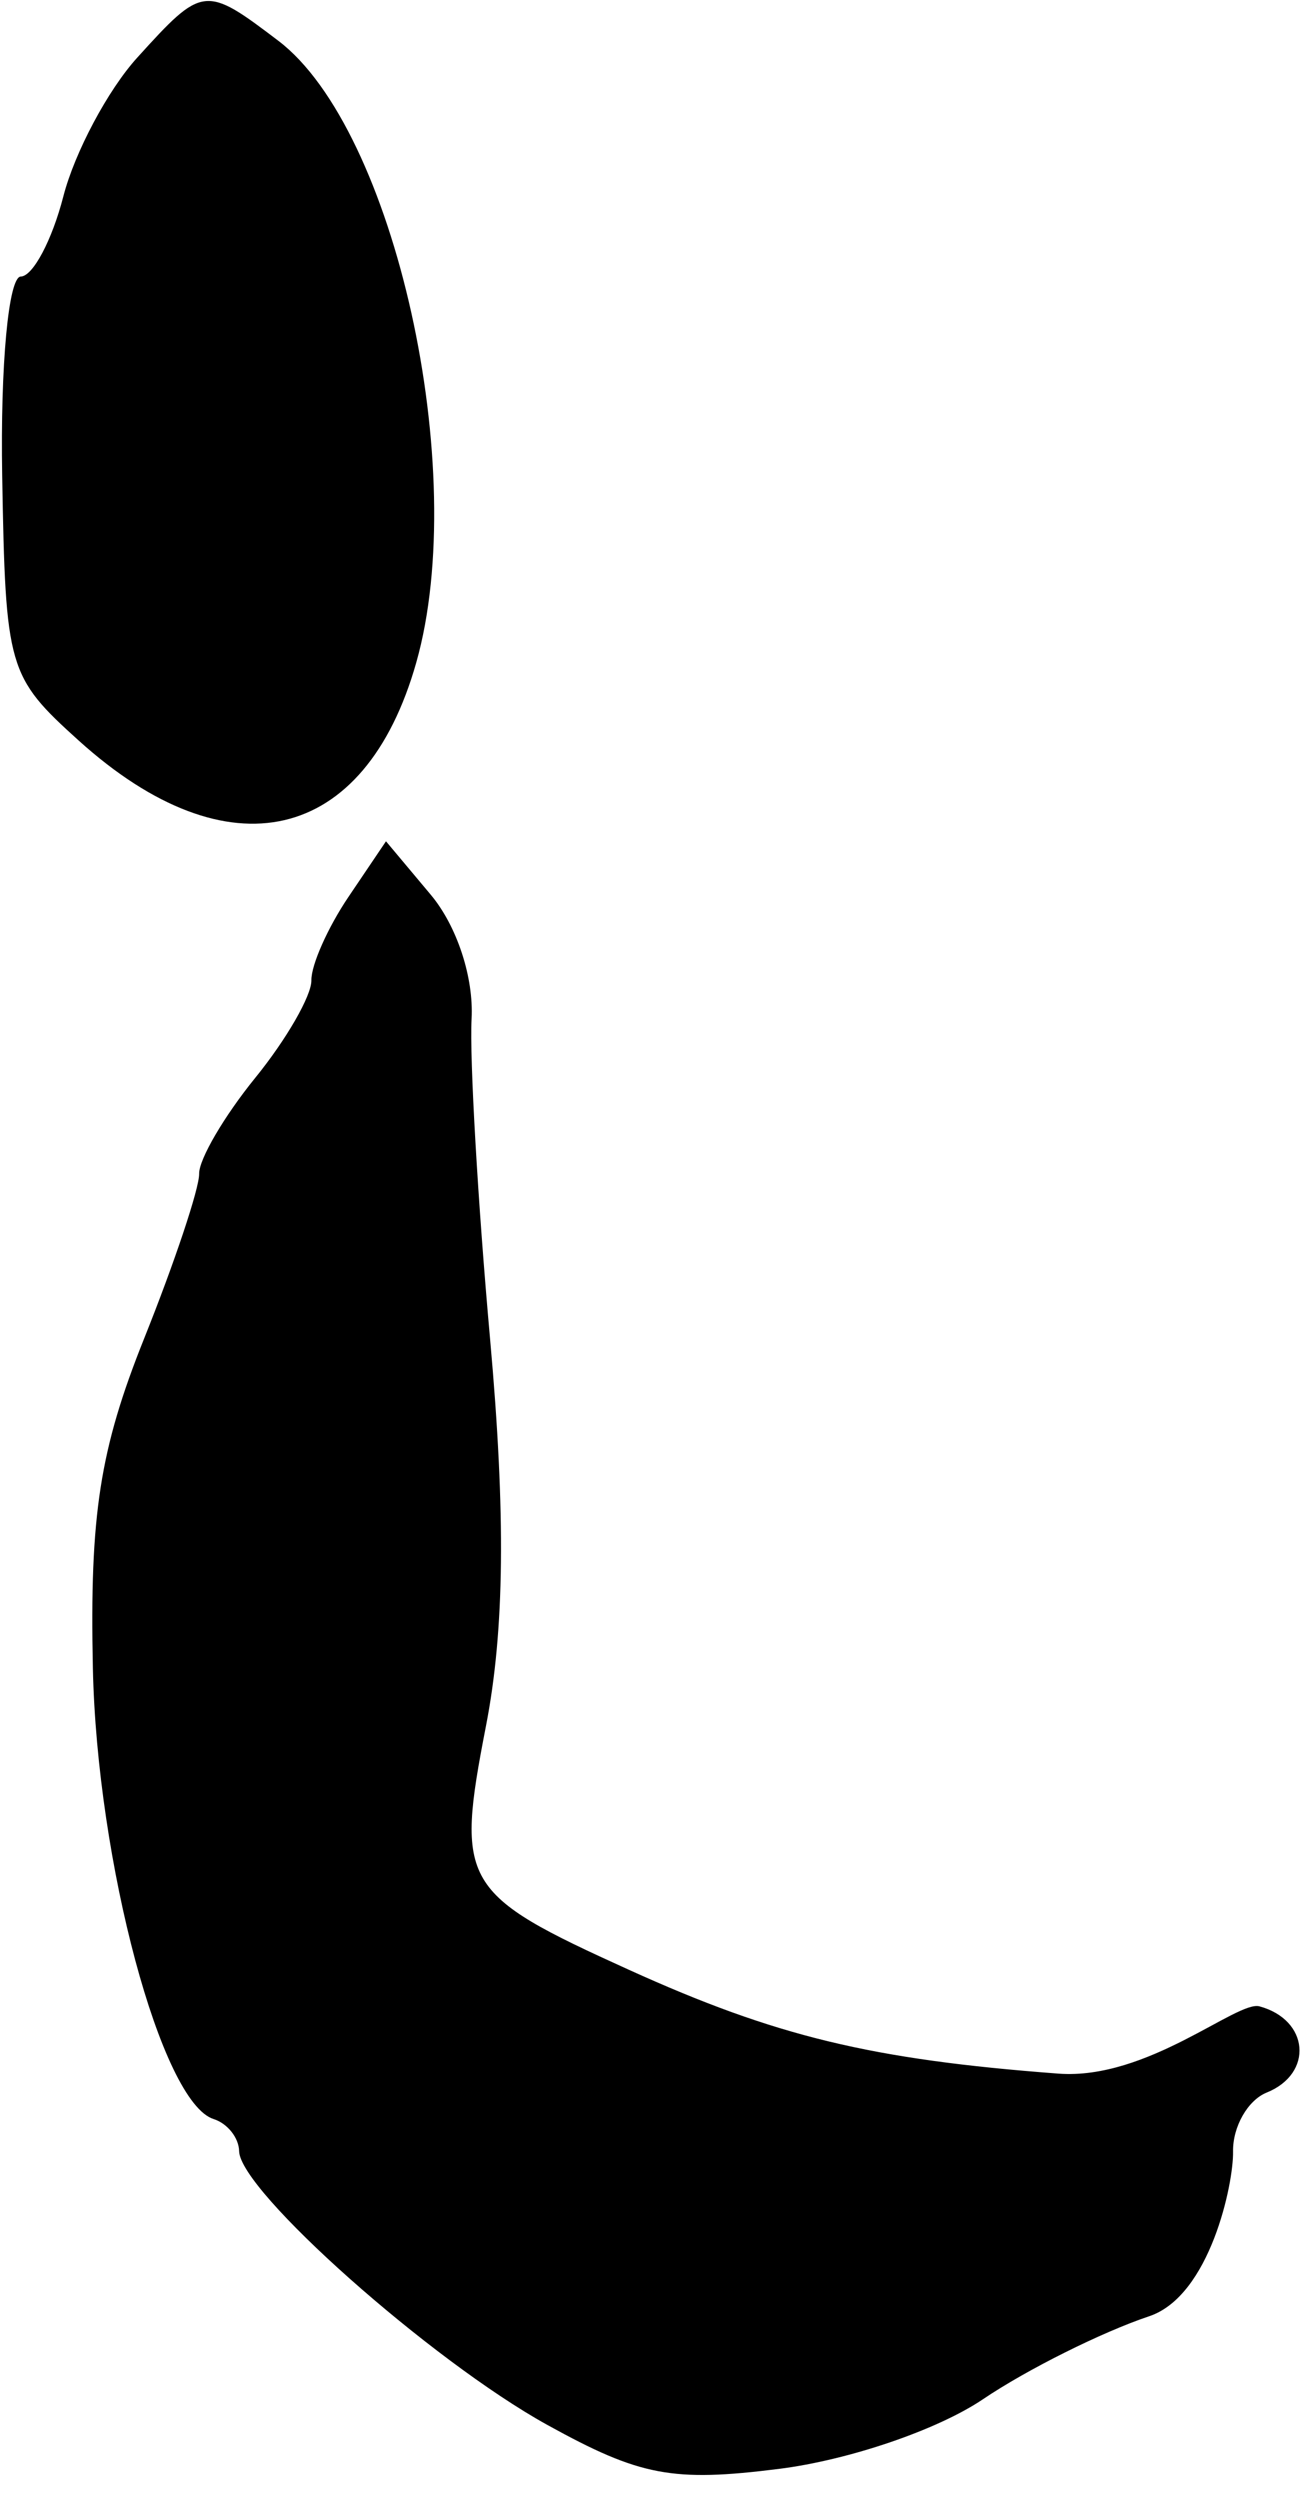 <svg xmlns="http://www.w3.org/2000/svg" width="604" height="1160" fill="none">
  <path fill="#000" fill-rule="evenodd" d="M63.684 26.774c-13.606 15.001-29.02 43.952-34.27 64.324-5.25 20.372-14.146 37.116-19.768 37.213-5.685.099-9.517 41.115-8.63 92.426 1.543 89.428 2.627 93.176 35.57 122.901 69.34 62.567 132.852 47.874 156.671-36.24 25.215-89.042-9.95-247.416-64.046-288.484-34.056-25.842-35.095-25.717-65.527 7.86Zm98.078 389.38c-9.585 14.191-17.323 31.602-17.2 38.693.122 7.081-11.6 27.436-26.048 45.22-14.448 17.784-26.174 37.818-26.058 44.512.115 6.705-11.363 41.071-25.509 76.374-20.596 51.403-25.35 81.865-23.832 153.007 1.907 89.937 31.833 201.603 56.077 209.222 6.398 2.015 11.719 8.715 11.826 14.905.317 18.363 89.06 97.143 143.016 126.963 43.066 23.79 58.172 26.66 107.663 20.43 32.605-4.12 73.677-18.14 94.7-32.34 20.419-13.79 55.136-31.11 77.136-38.48 28.263-9.47 39.179-61.56 38.923-76.368-.199-11.533 6.831-23.866 15.623-27.409 21.836-8.822 19.732-33.757-3.373-40.001-10.382-2.814-51.989 34.33-93.358 31.213-86.755-6.528-131.238-17.275-199.356-48.163-77.862-35.302-80.582-39.956-66.362-113.205 8.633-44.436 9.21-97.973 1.916-179.21-5.714-63.708-9.584-130.647-8.609-148.745 1.051-19.302-6.809-43.161-18.982-57.674l-20.762-24.763-17.431 25.819Z" clip-rule="evenodd"/>
</svg>
